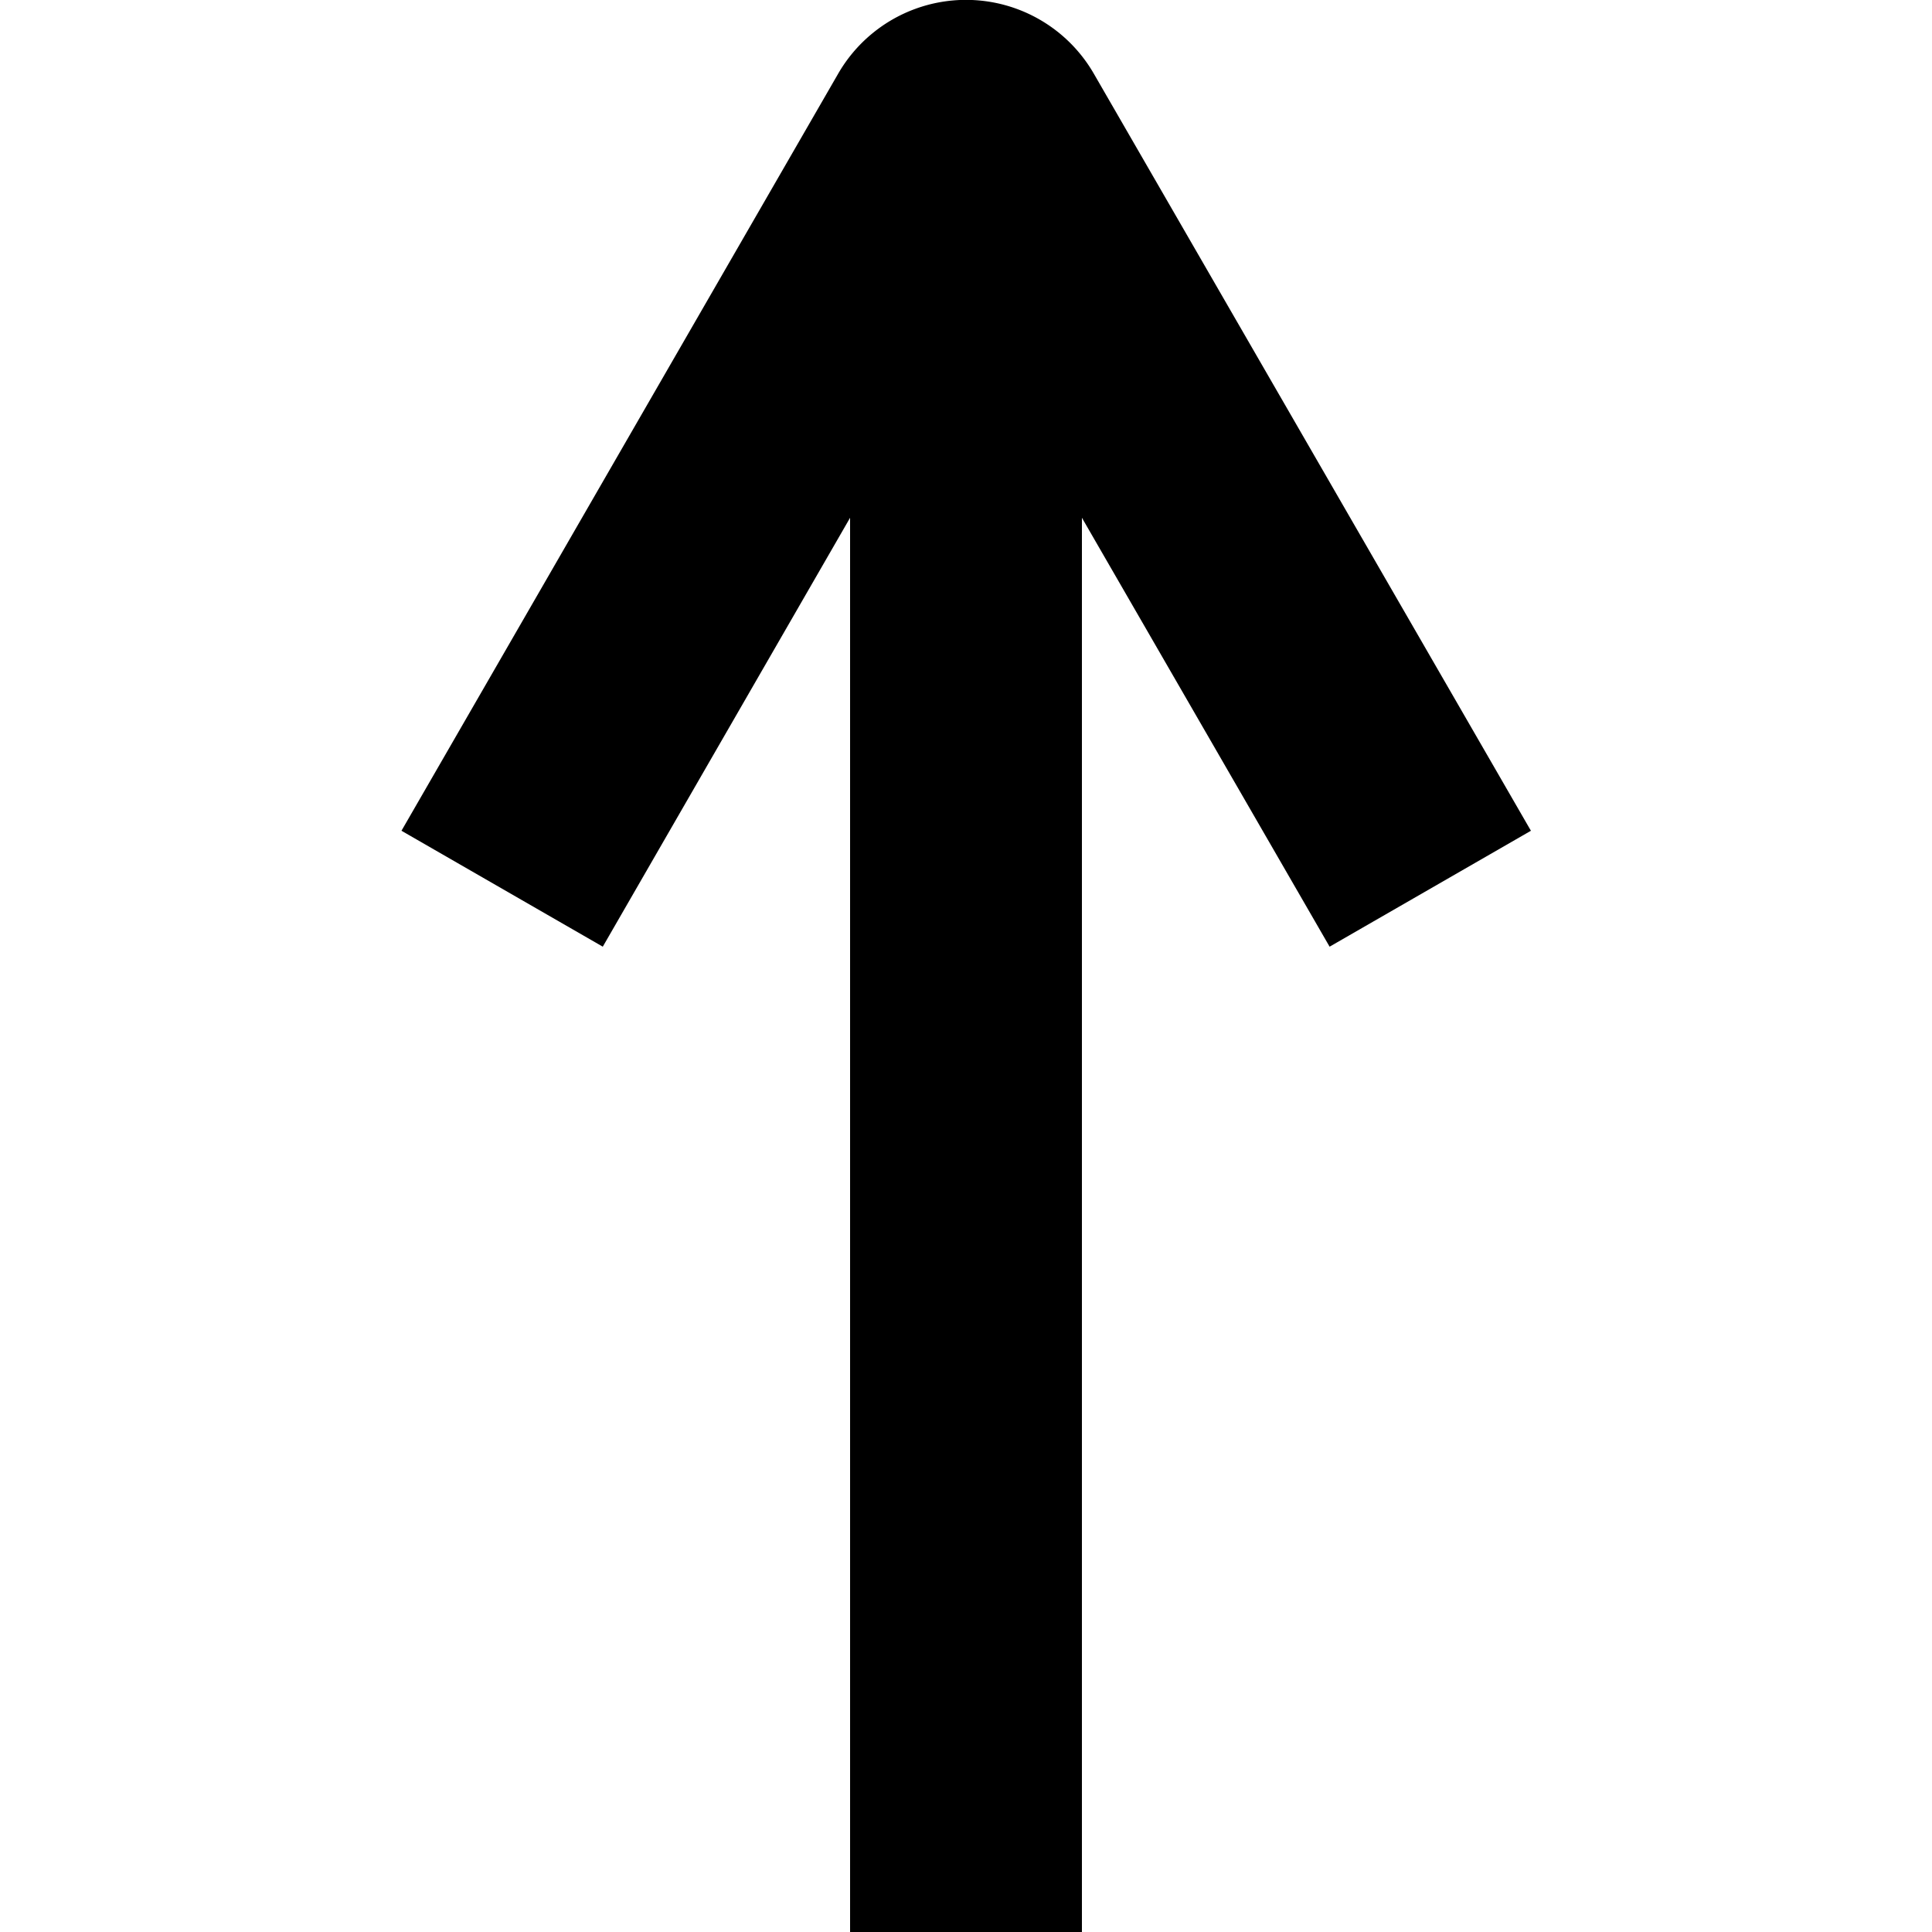 <svg viewBox="0 0 50 50" xmlns="http://www.w3.org/2000/svg"><path d="m0 0h50v50h-50z" fill="none" transform="matrix(0 1 -1 0 50 0)"/><path d="m22 50v-36.6l-6.4 11.1-5.21-3 11.3-19.59a3.82 3.82 0 0 1 6.62 0l11.31 19.59-5.21 3-6.41-11.1v36.6z"/></svg>